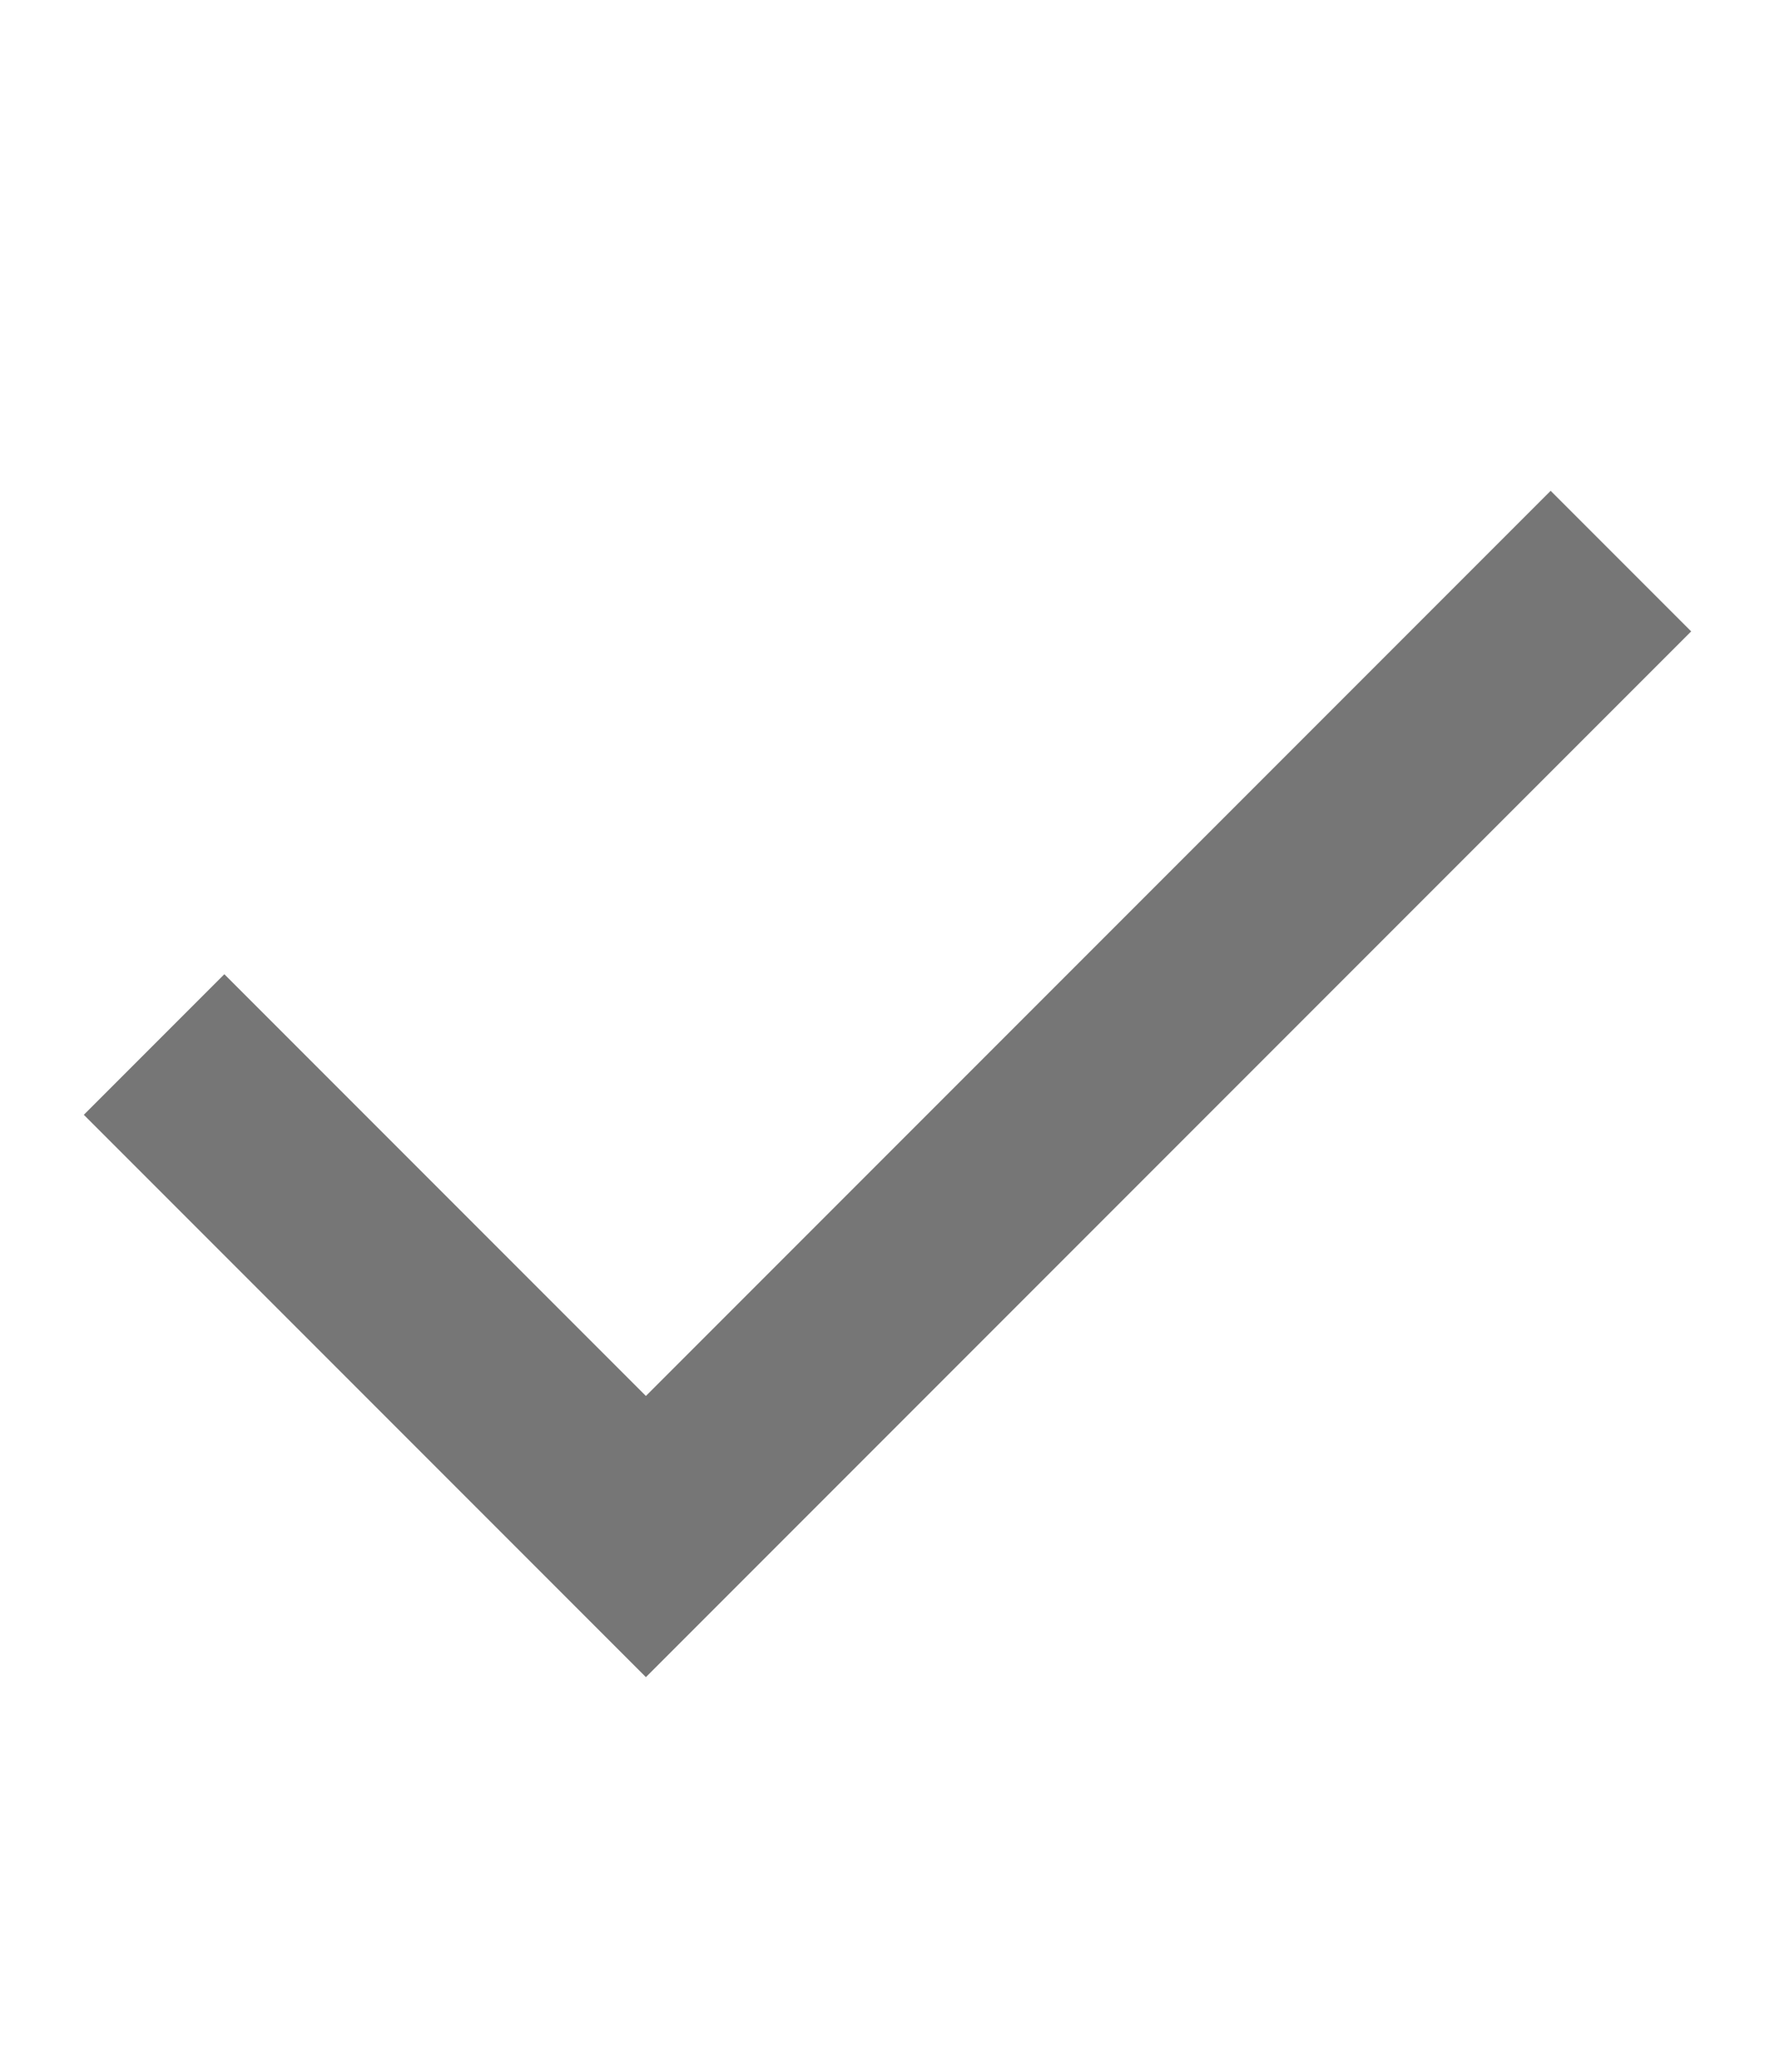 <svg width="12" height="14" viewBox="0 0 18 13" fill="#767676" xmlns="http://www.w3.org/2000/svg">
  <path d="M6.55 13L0.85 7.3L2.275 5.875L6.55 10.15L15.725 0.975L17.15 2.4L6.55 13Z"
    fill="#767676" stroke-width="2" />
</svg>